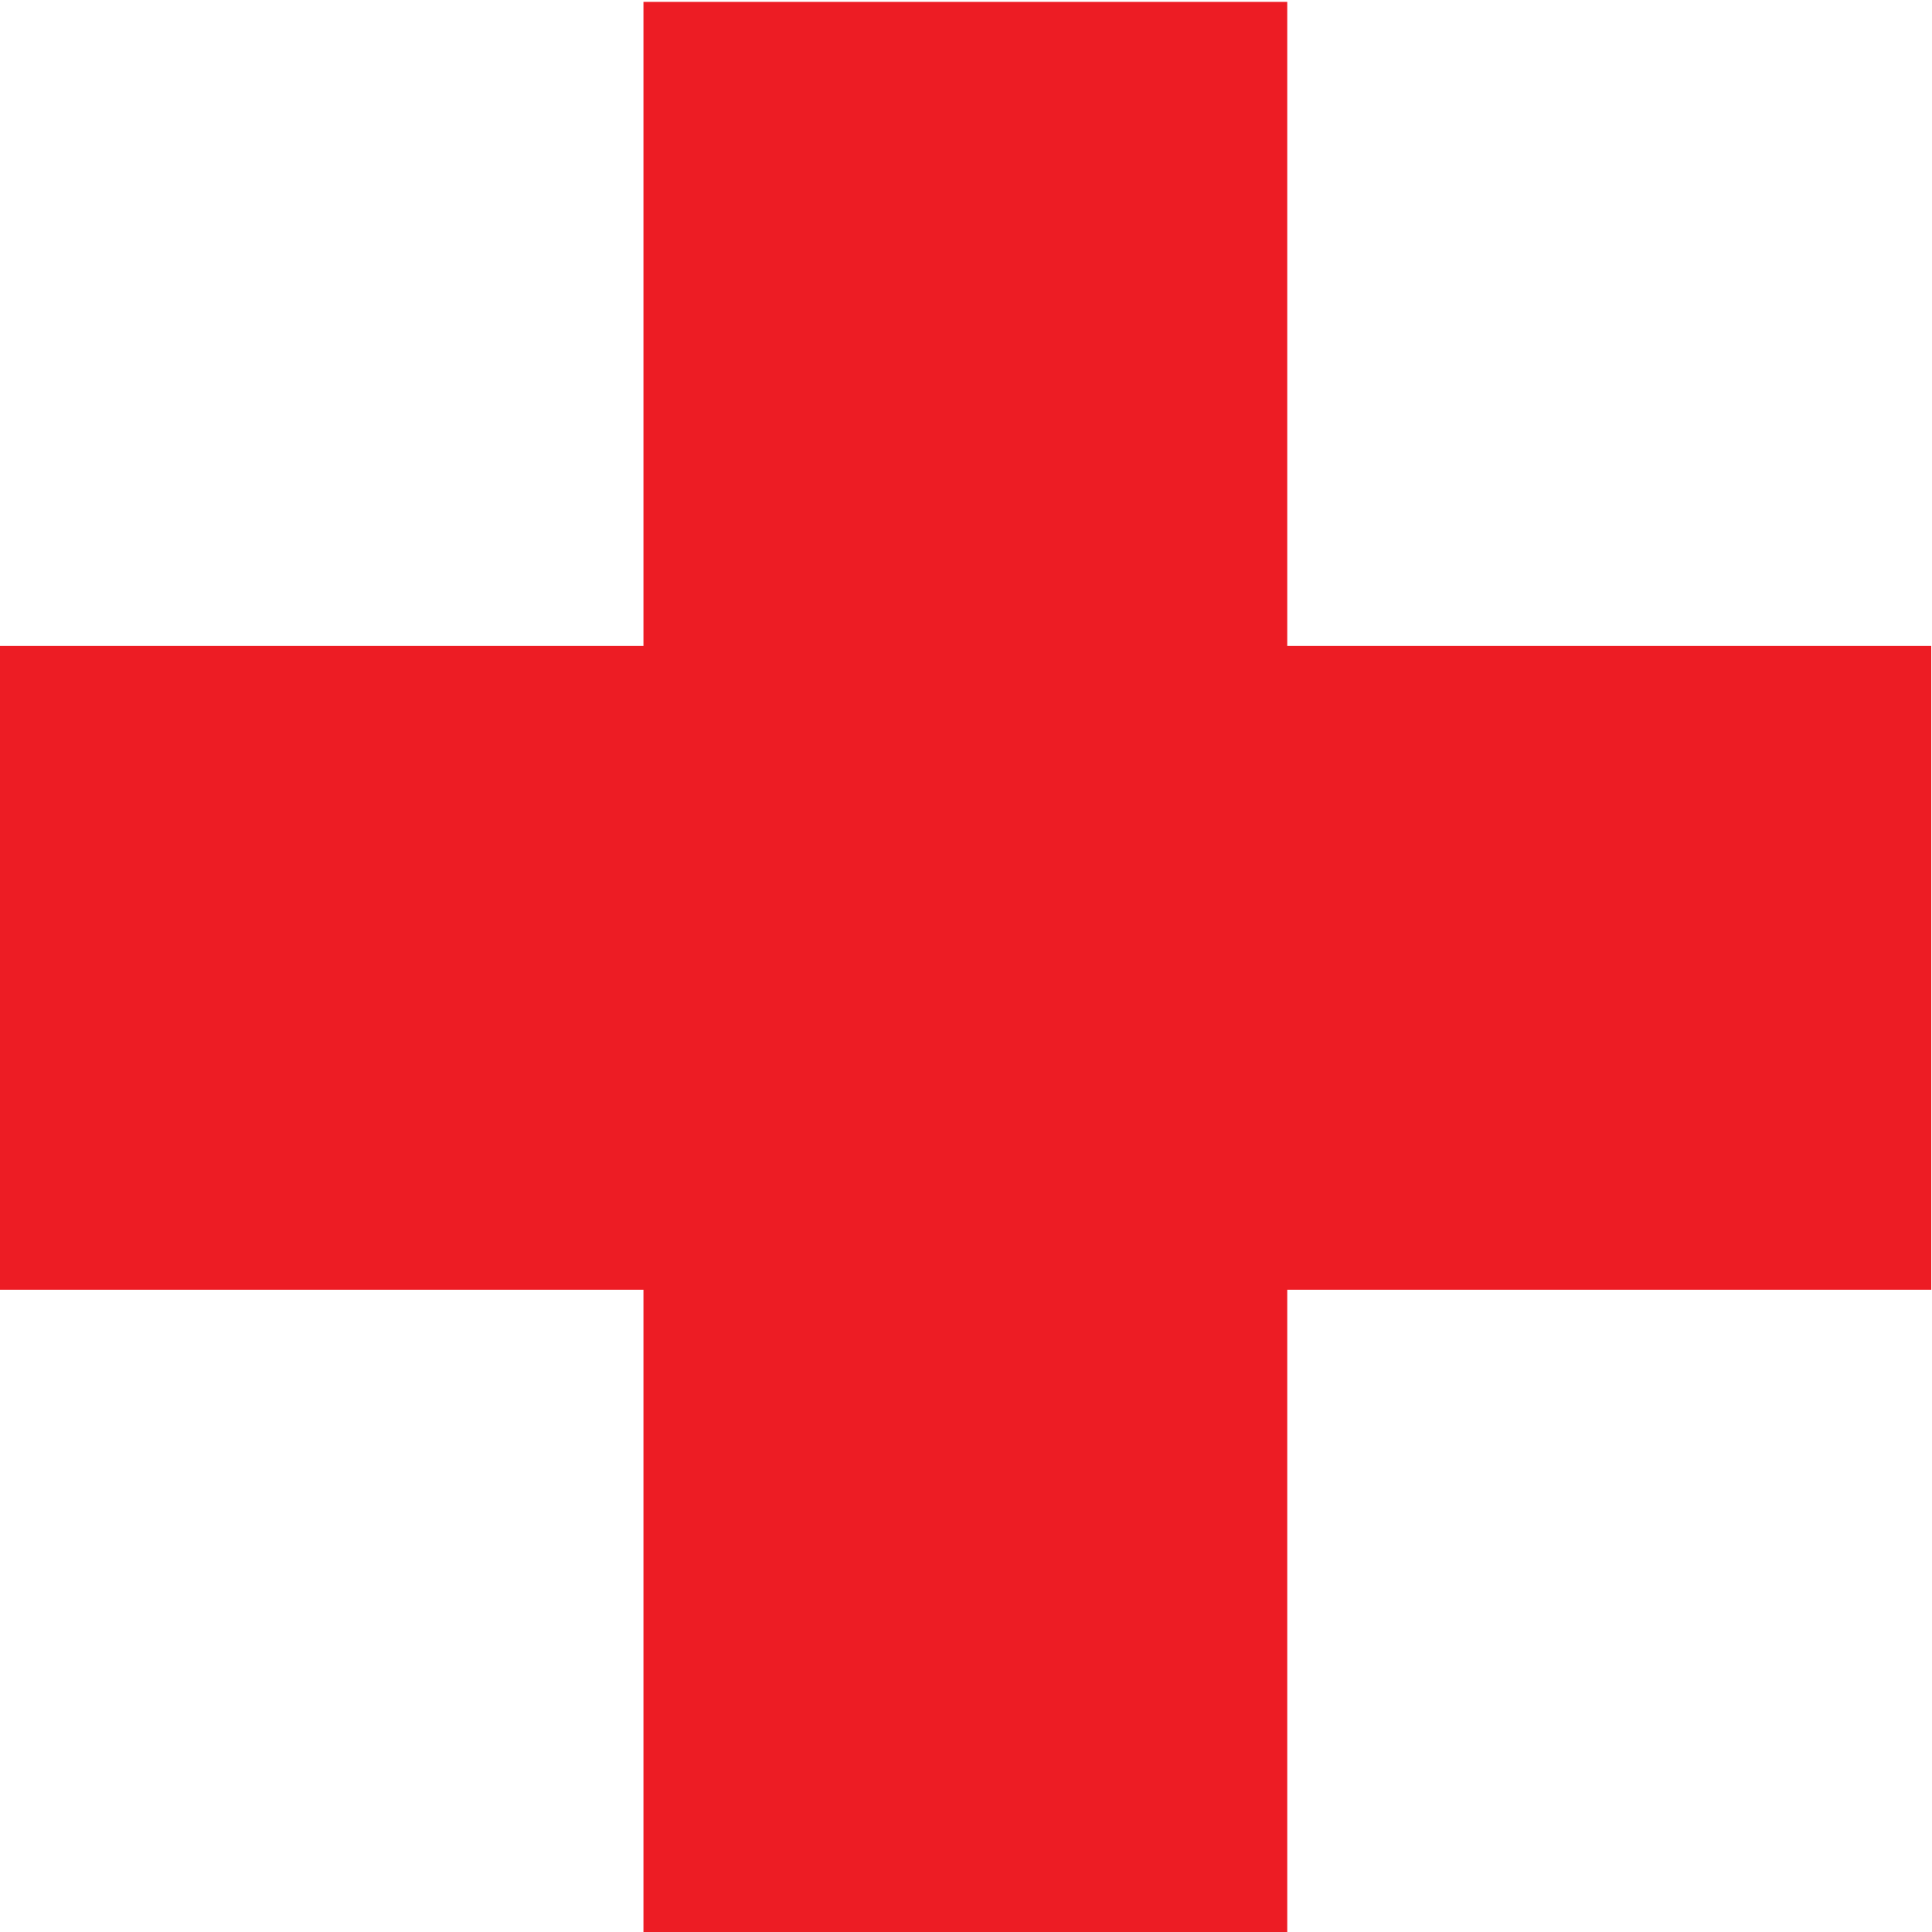 <?xml version="1.0" encoding="utf-8"?>
<svg viewBox="686.632 9.792 247.625 247.633" xmlns="http://www.w3.org/2000/svg">
  <defs>
    <clipPath id="clipPath2724">
      <path d="M 8.505,850.392 L 8.505,698.319 L 603.783,698.319 L 603.783,850.392 L 8.505,850.392" id="path2726"/>
    </clipPath>
    <clipPath id="clipPath2732">
      <path d="M 162.565,826.843 L 447.515,826.843 L 447.515,746.223 L 162.565,746.223 L 162.565,826.843" id="path2734"/>
    </clipPath>
    <clipPath id="clipPath2740">
      <path d="M 162.565,746.223 L 447.515,746.223 L 447.515,826.843 L 162.565,826.843 L 162.565,746.223 z" id="path2742"/>
    </clipPath>
  </defs>
  <g transform="matrix(1, 0, 0, 1, -13.255, -18.614)" id="layer1">
    <g transform="matrix(5.816,0,0,-5.816,-949.425,4810.295)" clip-path="url(#clipPath2724)" id="g2722">
      <g id="g2728">
        <g clip-path="url(#clipPath2732)" id="g2730">
          <g id="g2736">
            <g clip-path="url(#clipPath2740)" id="g2738">
              <g transform="matrix(1.39,0,0,1.39,-107.095,185.648)" id="g2744">
                <g transform="translate(291.264,457.918)" id="g2746">
                  <path d="M 0,0 L 10.207,0 L 10.207,-30.63 L 0,-30.63 L 0,0 z" id="path2748" style="fill:#ed1c24;fill-opacity:1;fill-rule:nonzero;stroke:none"/>
                </g>
                <g transform="translate(281.052,447.707)" id="g2750">
                  <path d="M 0,0 L 0,-10.207 L 30.629,-10.207 L 30.629,0 L 0,0 z" id="path2752" style="fill:#ed1c24;fill-opacity:1;fill-rule:nonzero;stroke:none"/>
                </g>
                <g transform="translate(198.192,417.034)" id="g2754"/>
                <g transform="translate(210.109,406.702)" id="g2758"/>
                <g transform="translate(218.068,414.261)" id="g2762"/>
                <g transform="translate(222.93,414.249)" id="g2766"/>
                <g transform="translate(232.049,406.909)" id="g2770"/>
                <g transform="translate(239.827,406.909)" id="g2774"/>
                <g transform="translate(245.244,414.249)" id="g2778"/>
                <g transform="translate(251.022,406.909)" id="g2782"/>
                <g transform="translate(259.496,406.999)" id="g2786"/>
                <g transform="translate(267.068,406.909)" id="g2790"/>
                <g transform="translate(271.634,406.909)" id="g2794"/>
                <g transform="translate(276.509,406.702)" id="g2798"/>
                <g transform="translate(287.086,406.999)" id="g2802"/>
                <g transform="translate(294.657,406.909)" id="g2806"/>
                <g transform="translate(300.204,414.249)" id="g2810"/>
                <g transform="translate(307.283,406.702)" id="g2814"/>
                <g transform="translate(320.338,406.909)" id="g2818"/>
                <g transform="translate(328.103,406.755)" id="g2822"/>
                <g transform="translate(337.311,414.261)" id="g2826"/>
                <g transform="translate(342.174,414.249)" id="g2830"/>
                <g transform="translate(349.254,406.702)" id="g2834"/>
                <g transform="translate(362.81,406.909)" id="g2838"/>
                <g transform="translate(370.483,406.909)" id="g2842"/>
                <g transform="translate(375.902,414.249)" id="g2846"/>
                <g transform="translate(386.993,408.069)" id="g2850"/>
                <g transform="translate(395.816,414.274)" id="g2854"/>
              </g>
            </g>
          </g>
        </g>
      </g>
    </g>
  </g>
</svg>